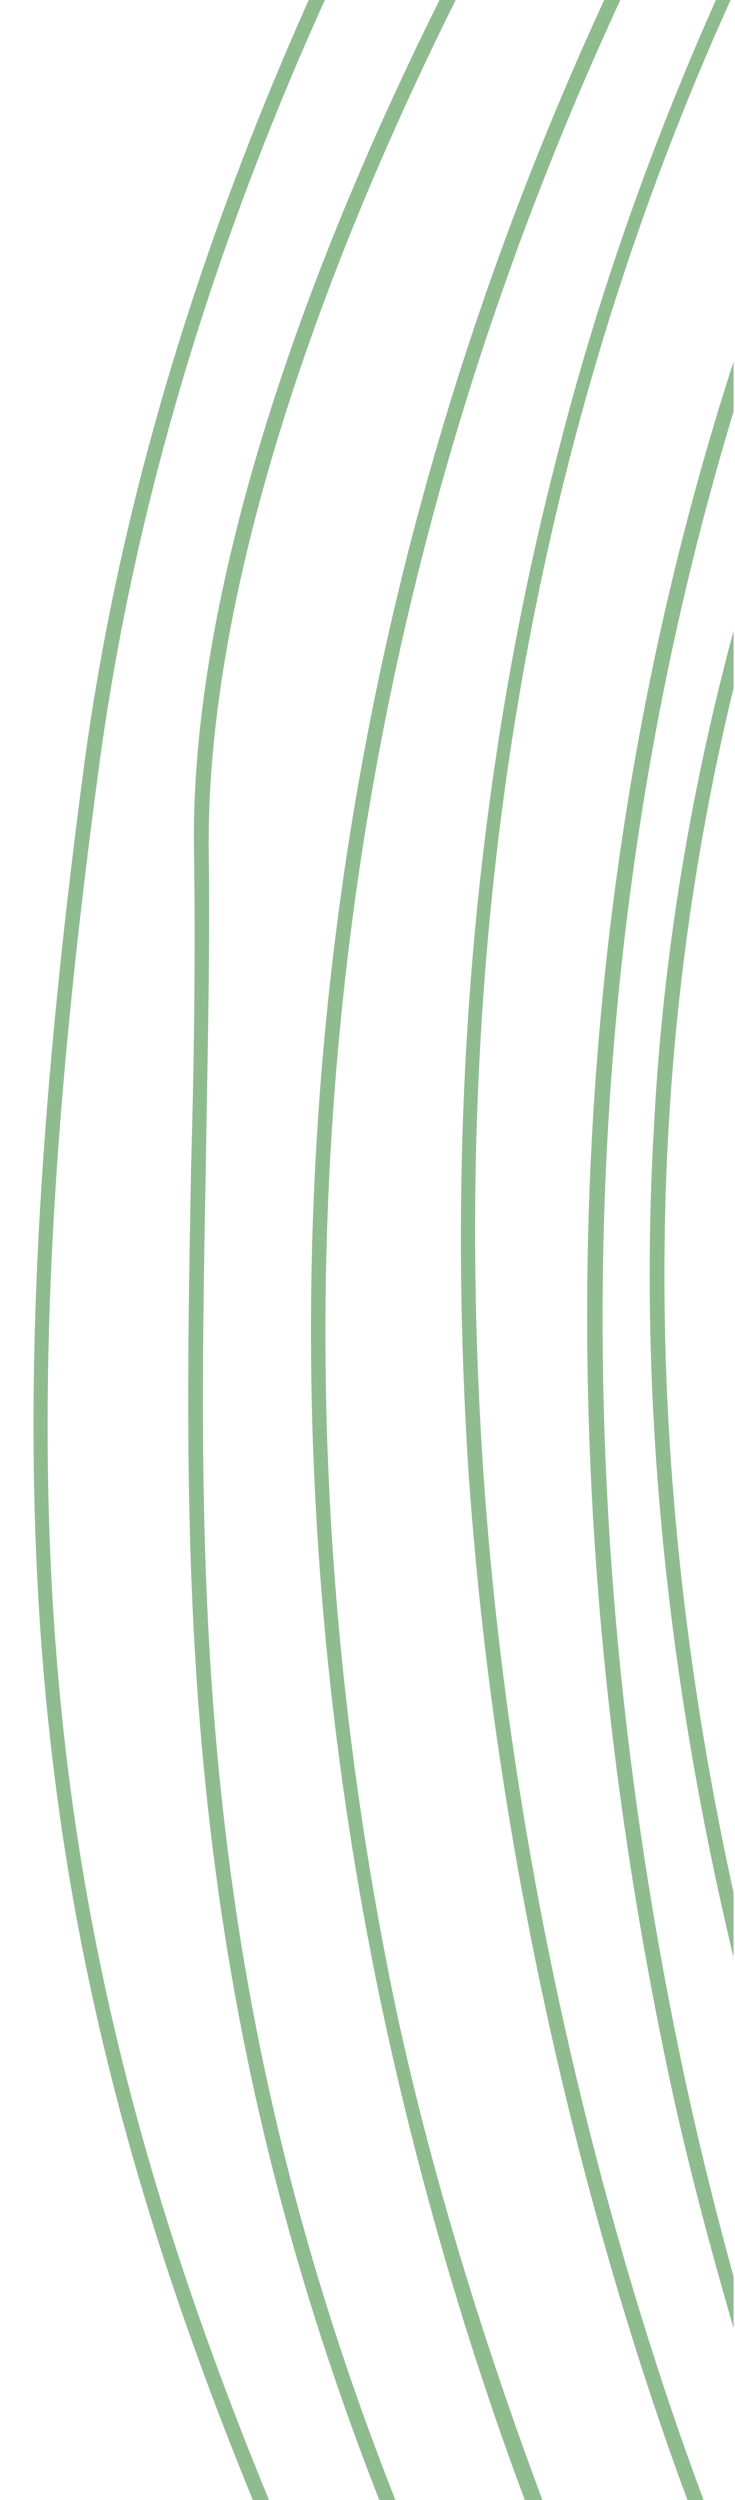 <?xml version="1.0" encoding="utf-8"?>
<!-- Generator: Adobe Illustrator 24.1.2, SVG Export Plug-In . SVG Version: 6.00 Build 0)  -->
<svg version="1.1" id="Layer_1" xmlns="http://www.w3.org/2000/svg" xmlns:xlink="http://www.w3.org/1999/xlink" x="0px" y="0px"
	 viewBox="0 0 50 170" style="enable-background:new 0 0 50 170;" xml:space="preserve">
<style type="text/css">
	.st0{fill:#8FBC8F;}
</style>
<g>
	<path class="st0" d="M45.5,76.4c0.6-10.2,2.1-20.1,4.4-29.6v-3.9c-2.9,10.8-4.8,22-5.4,33.5c-1.1,18.4,0.8,37.5,5.4,56.7v-4.4
		C46,110.9,44.5,93.4,45.5,76.4z"/>
	<path class="st0" d="M46.1,139c-8-39.2-6.5-77,3.8-111v-3.4c-11.3,34.9-13.1,74-4.8,114.6c1.3,6.5,3,12.9,4.8,19.1v-3.5
		C48.5,149.7,47.2,144.4,46.1,139z"/>
	<path class="st0" d="M32.9,100.4C30.4,63.9,36,30.3,49.7,0h-1c-4.5,10.1-8.2,20.6-10.9,31.4c-5.6,21.8-7.5,45-5.9,69.1
		c2.1,29.6,9.4,54.8,14.9,69.6h1.1C42.4,155.4,35,130.2,32.9,100.4z"/>
	<path class="st0" d="M27,136.9C19.9,103.2,17.4,53.6,42.2,0h-1.1c-24.7,53.6-22.2,103.4-15,137.1c2.4,11.1,5.6,22.2,9.6,32.9h1.2
		C32.6,158.5,29.2,147.1,27,136.9z"/>
	<path class="st0" d="M14,79.4c0.1-7,0.3-14.2,0.2-21.4c-0.2-15.5,5.8-35.9,16.8-58h-1.1C18.9,22.1,12.9,42.5,13.2,58
		c0.1,7.2,0,14.4-0.2,21.3c-0.5,27.3-1.1,55.2,12.8,90.7h1.1C12.9,134.6,13.5,106.6,14,79.4z"/>
	<path class="st0" d="M6.7,52.4C9.2,33.6,14.9,15.9,22.1,0H21C13.9,15.9,8.2,33.5,5.7,52.2c-6.5,49.2-4.3,79.2,11.5,117.8h1.1
		C2.4,131.4,0.1,101.5,6.7,52.4z"/>
</g>
</svg>
